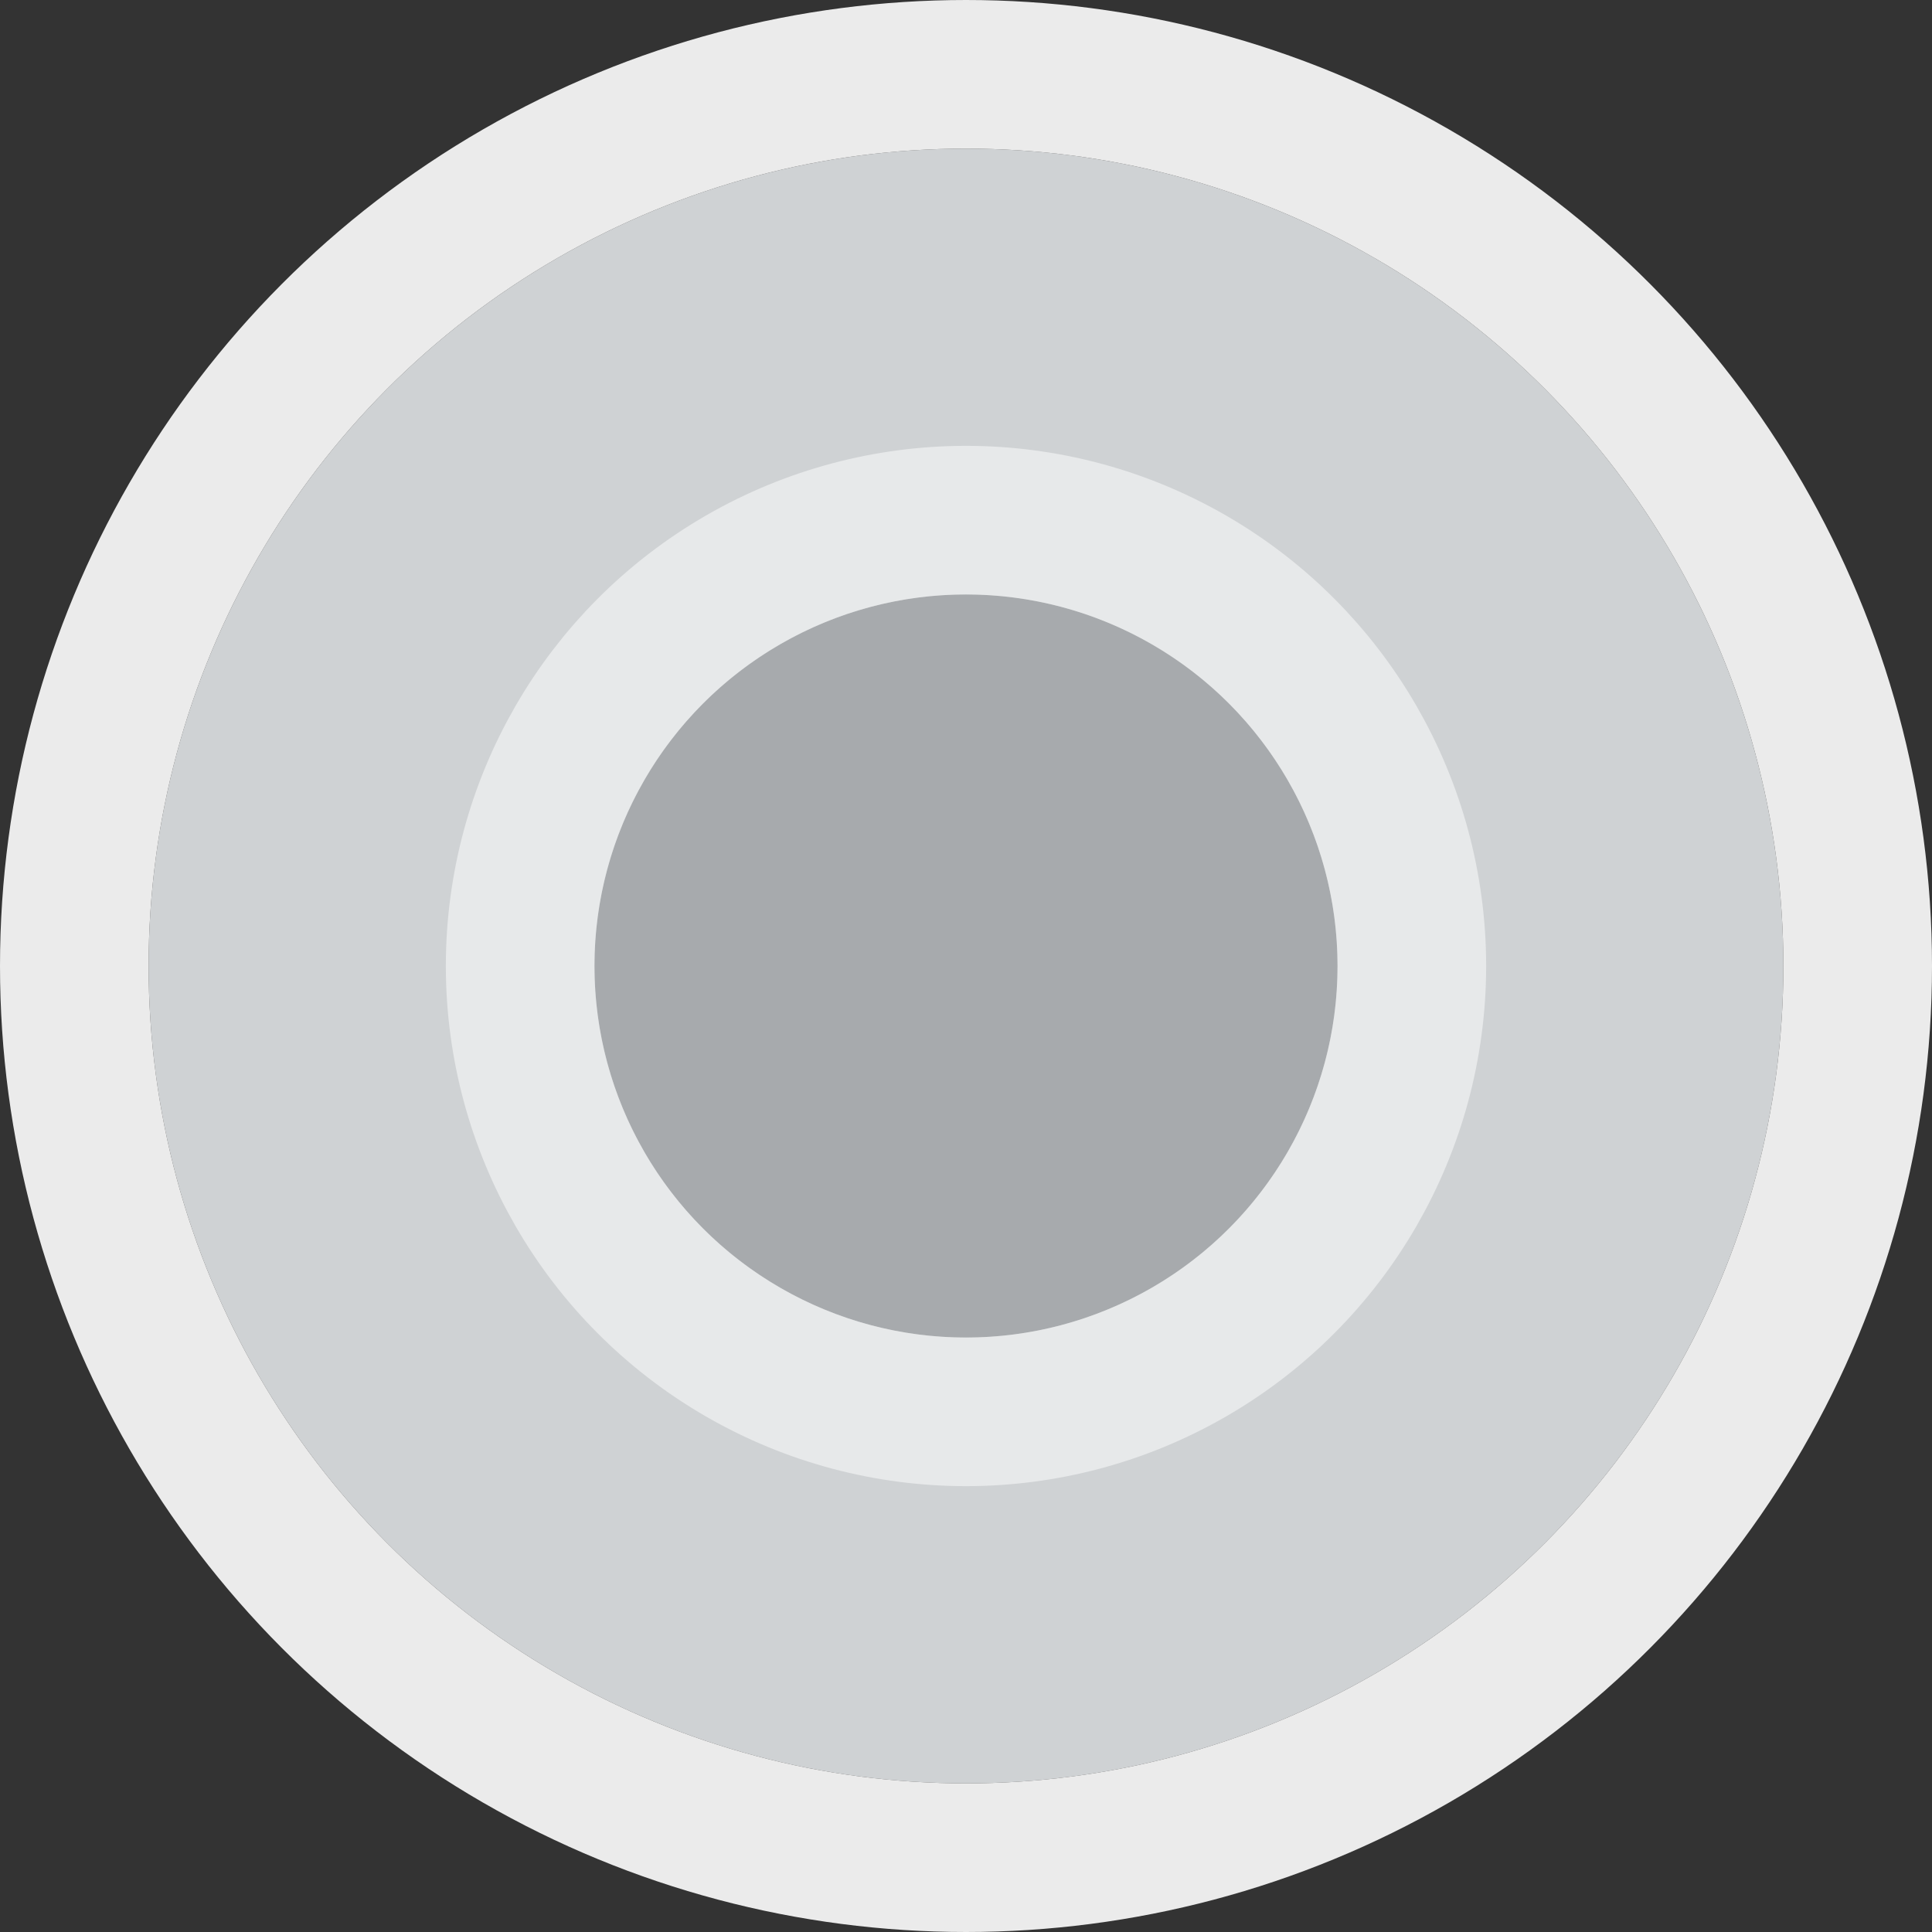 <svg width="13" height="13" viewBox="0 0 13 13" fill="none" xmlns="http://www.w3.org/2000/svg">
    <rect x="0" y="0" width="13" height="13" fill="#333333" stroke="none"/>
    <g clip-path="url(#clip0_138_85)">
        <circle cx="6.5" cy="6.5" r="5.5" fill="#CFD2D4"/>
        <circle cx="6.5" cy="6.5" r="6" stroke="white" stroke-opacity="0.9"/>
        <circle cx="6.5" cy="6.5" r="2.5" fill="#A7AAAD"/>
        <circle cx="6.5" cy="6.5" r="3" stroke="white" stroke-opacity="0.5"/>
    </g>
    <defs>
        <clipPath id="clip0_138_85">
            <rect width="13" height="13" fill="white"/>
        </clipPath>
    </defs>
</svg>
